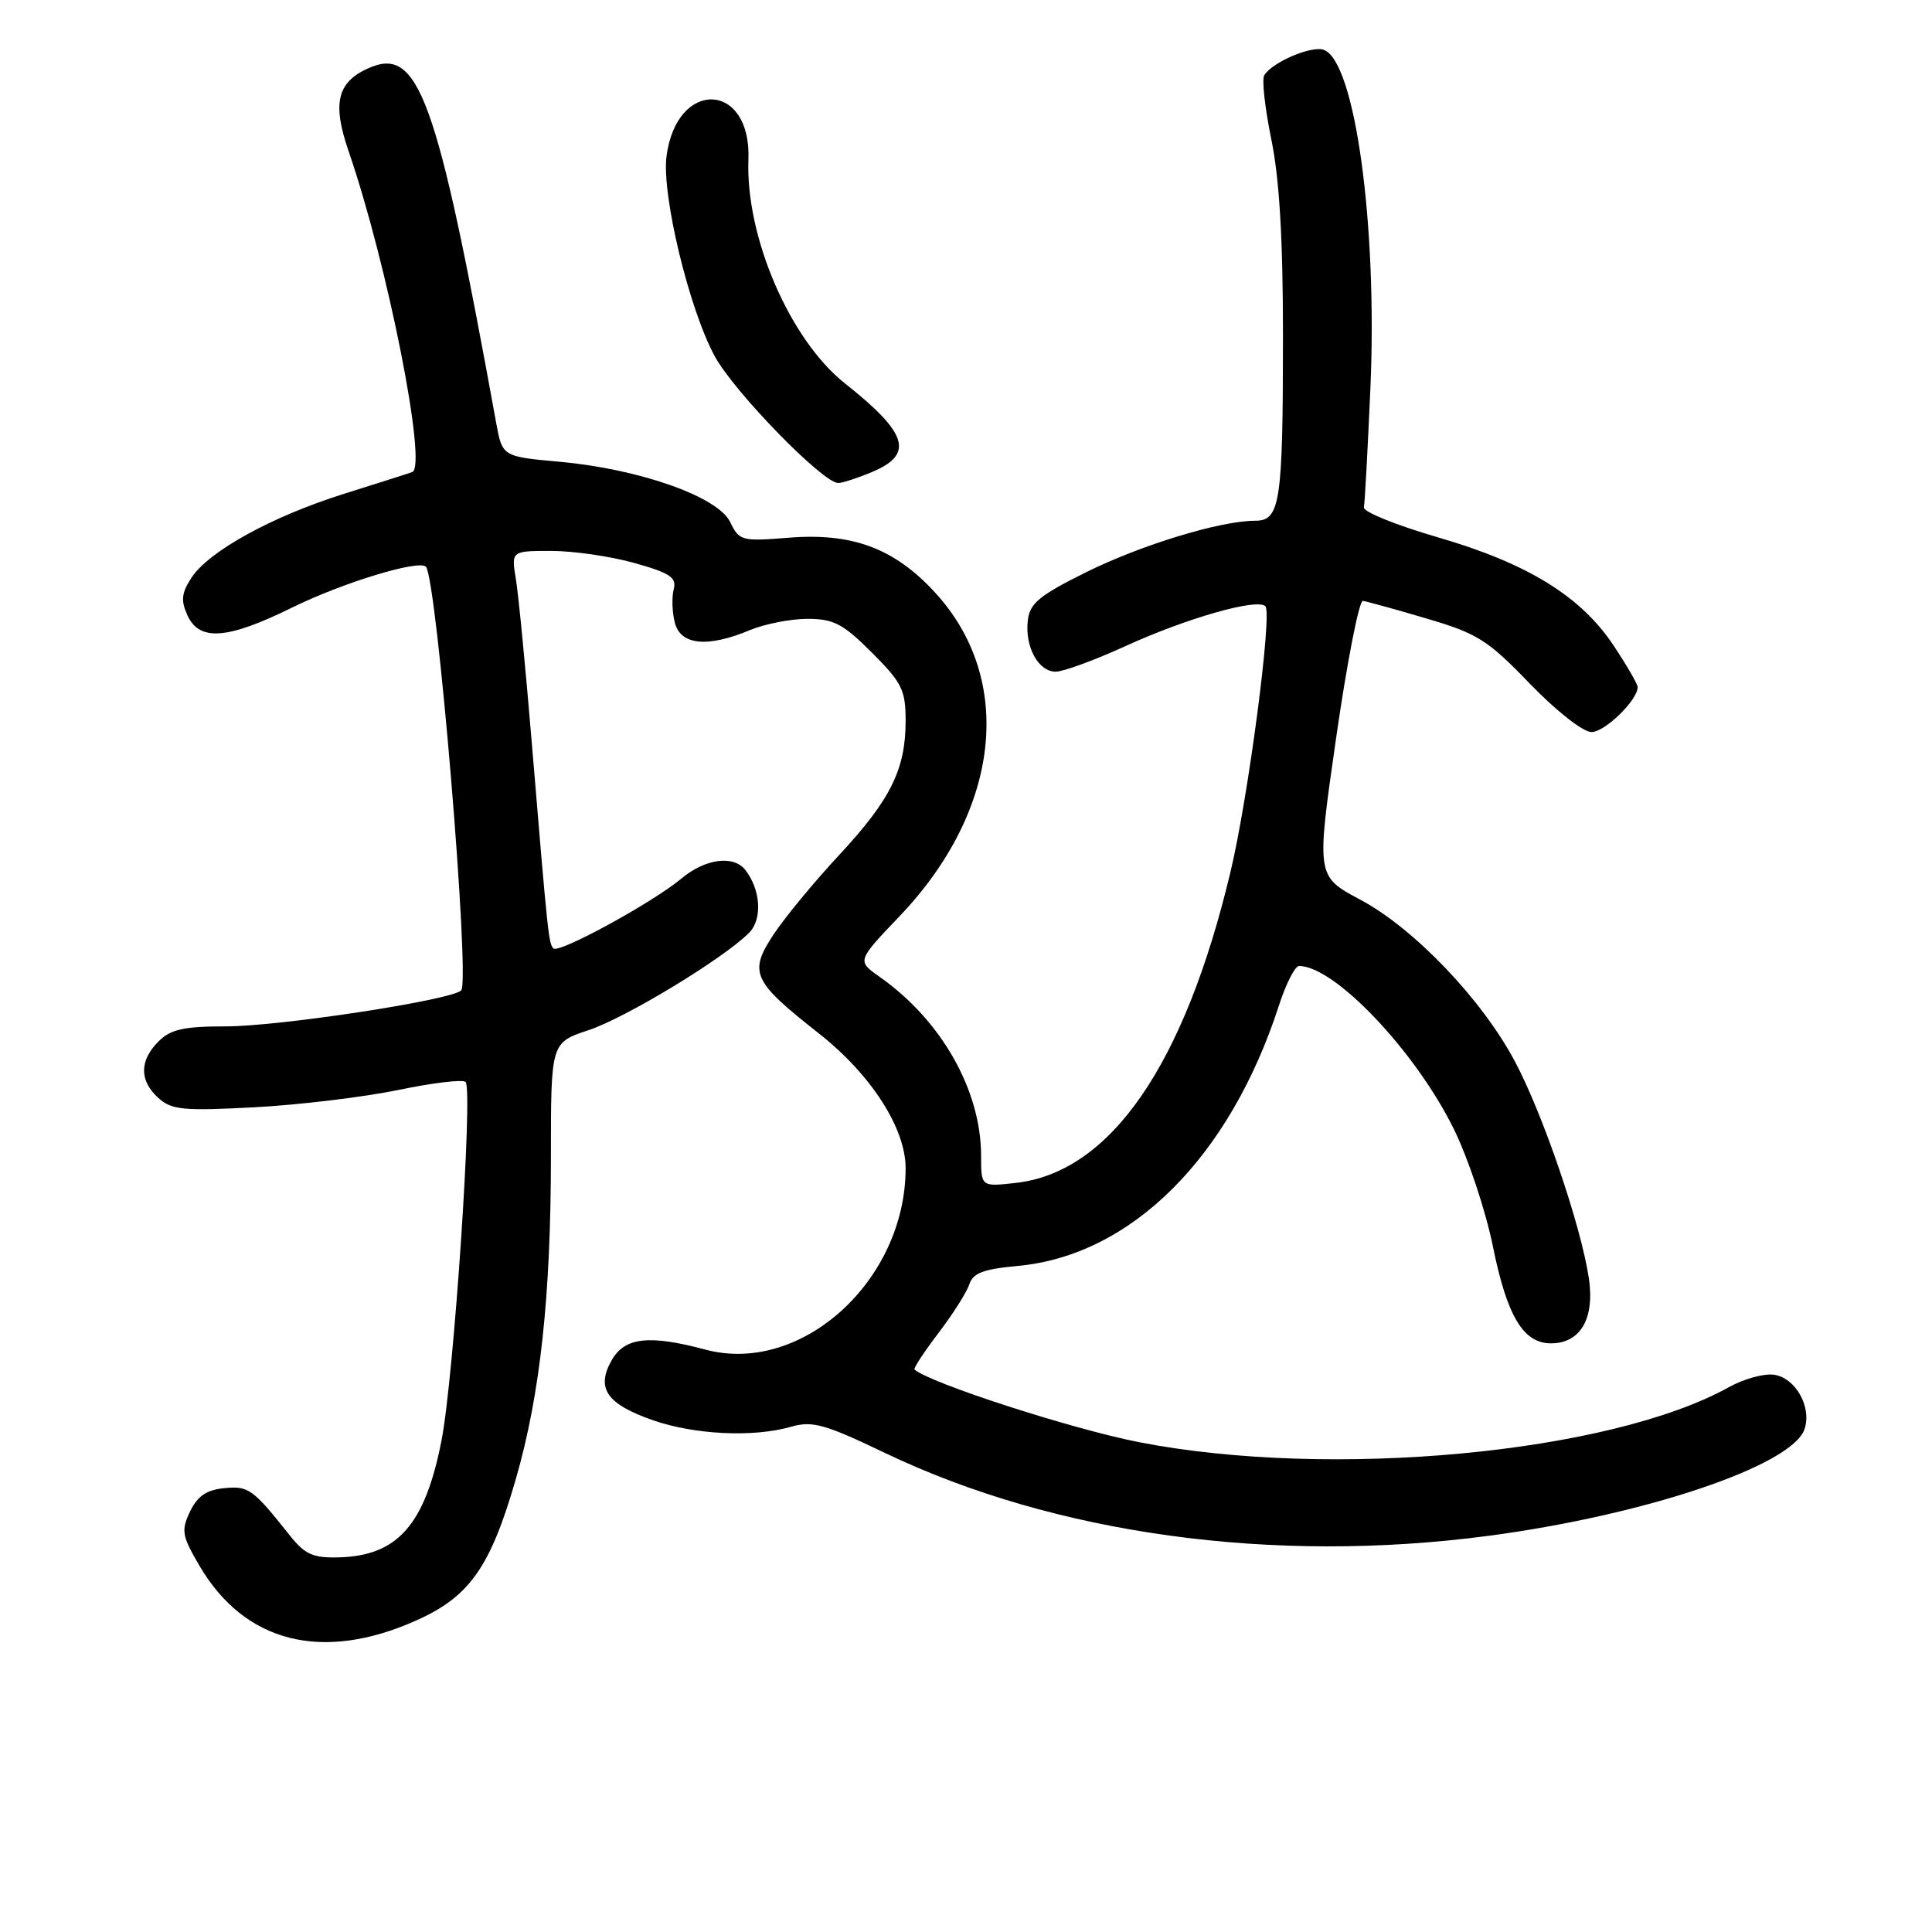 <?xml version="1.0" encoding="UTF-8" standalone="no"?>
<!DOCTYPE svg PUBLIC "-//W3C//DTD SVG 1.1//EN" "http://www.w3.org/Graphics/SVG/1.1/DTD/svg11.dtd" >
<svg xmlns="http://www.w3.org/2000/svg" xmlns:xlink="http://www.w3.org/1999/xlink" version="1.1" viewBox="0 0 256 256">
 <g >
 <path fill="currentColor"
d=" M 55.18 214.71 C 62.24 211.56 65.00 207.62 68.38 195.88 C 71.59 184.71 73.00 171.71 73.00 153.12 C 73.00 138.16 73.00 138.16 77.99 136.50 C 82.91 134.87 95.84 127.03 99.25 123.61 C 101.05 121.81 100.81 117.88 98.74 115.25 C 97.19 113.28 93.41 113.79 90.32 116.39 C 86.54 119.56 74.05 126.39 73.33 125.67 C 72.70 125.03 72.59 123.98 70.47 98.50 C 69.65 88.60 68.70 78.81 68.36 76.75 C 67.74 73.00 67.74 73.00 73.05 73.00 C 75.98 73.00 80.93 73.72 84.07 74.60 C 88.80 75.93 89.68 76.52 89.27 78.08 C 89.00 79.12 89.06 81.10 89.41 82.48 C 90.16 85.49 93.72 85.85 99.35 83.50 C 101.32 82.68 104.76 82.00 106.99 82.00 C 110.47 82.00 111.70 82.65 115.53 86.47 C 119.52 90.46 120.00 91.44 120.00 95.51 C 120.00 101.95 118.01 105.96 111.18 113.31 C 107.90 116.83 104.01 121.55 102.53 123.78 C 99.17 128.86 99.68 129.99 108.46 136.90 C 115.40 142.35 120.00 149.48 120.00 154.79 C 120.00 169.70 106.18 182.23 93.47 178.83 C 86.00 176.83 82.77 177.20 81.05 180.24 C 78.94 183.97 80.38 186.05 86.58 188.21 C 92.08 190.11 99.84 190.48 104.79 189.06 C 107.65 188.24 109.24 188.68 117.28 192.53 C 139.81 203.31 168.67 207.28 197.20 203.51 C 217.98 200.76 237.43 194.21 239.10 189.39 C 240.11 186.47 237.93 182.57 235.06 182.16 C 233.74 181.97 231.06 182.71 229.08 183.81 C 213.31 192.58 176.34 196.03 151.00 191.11 C 142.08 189.37 123.29 183.30 121.18 181.47 C 121.01 181.32 122.44 179.14 124.36 176.62 C 126.28 174.10 128.12 171.19 128.45 170.16 C 128.92 168.69 130.32 168.16 134.79 167.75 C 149.88 166.38 162.92 153.41 169.46 133.25 C 170.39 130.36 171.60 128.00 172.13 128.00 C 176.83 128.00 187.48 139.20 192.60 149.52 C 194.52 153.39 196.86 160.43 197.83 165.21 C 199.69 174.40 201.85 178.00 205.50 178.00 C 209.42 178.00 211.33 174.72 210.53 169.36 C 209.49 162.42 204.44 147.60 200.73 140.64 C 196.37 132.42 187.36 123.00 180.24 119.21 C 174.41 116.10 174.41 116.10 177.04 97.80 C 178.49 87.73 180.09 79.55 180.59 79.62 C 181.09 79.69 184.88 80.73 189.00 81.95 C 195.77 83.94 197.11 84.78 202.70 90.58 C 206.22 94.22 209.76 97.00 210.88 97.00 C 212.66 97.00 217.00 92.77 217.00 91.04 C 217.00 90.66 215.58 88.20 213.84 85.58 C 209.49 79.01 202.42 74.65 190.50 71.19 C 185.00 69.59 180.60 67.81 180.72 67.22 C 180.85 66.64 181.23 59.49 181.59 51.33 C 182.52 29.74 179.55 8.19 175.43 6.61 C 173.83 6.00 168.60 8.22 167.52 9.97 C 167.18 10.51 167.61 14.32 168.45 18.44 C 169.52 23.60 170.00 31.62 170.00 44.33 C 170.00 66.60 169.64 69.00 166.33 69.00 C 161.72 69.00 151.27 72.18 143.90 75.83 C 137.72 78.90 136.45 79.94 136.19 82.20 C 135.78 85.70 137.58 89.00 139.89 89.00 C 140.90 89.00 145.04 87.48 149.11 85.62 C 157.26 81.90 166.58 79.24 167.67 80.33 C 168.61 81.27 165.40 105.73 163.03 115.60 C 156.93 141.16 147.13 155.33 134.61 156.74 C 130.00 157.26 130.00 157.26 130.00 153.17 C 130.00 144.46 124.74 135.18 116.52 129.41 C 113.55 127.32 113.55 127.32 119.22 121.38 C 132.61 107.34 134.49 90.00 123.87 78.48 C 118.50 72.65 112.93 70.57 104.50 71.25 C 98.26 71.75 97.95 71.66 96.75 69.17 C 95.13 65.82 84.79 62.16 74.19 61.19 C 66.56 60.50 66.56 60.50 65.74 56.00 C 57.83 12.49 55.47 6.00 48.72 9.08 C 44.67 10.93 44.02 13.72 46.18 20.00 C 51.35 34.99 56.67 61.84 54.62 62.55 C 54.01 62.77 49.90 64.08 45.50 65.46 C 36.01 68.45 27.67 73.04 25.37 76.55 C 24.05 78.58 23.94 79.57 24.84 81.54 C 26.42 85.01 30.14 84.73 38.72 80.50 C 45.40 77.21 55.47 74.14 56.43 75.09 C 57.88 76.55 62.33 129.89 61.11 131.23 C 59.94 132.50 37.08 136.00 29.90 136.00 C 24.33 136.00 22.61 136.39 21.00 138.00 C 18.46 140.54 18.45 143.20 20.99 145.49 C 22.73 147.07 24.28 147.22 33.74 146.72 C 39.66 146.40 48.22 145.37 52.77 144.43 C 57.32 143.48 61.33 143.00 61.69 143.36 C 62.70 144.36 60.13 182.58 58.50 190.89 C 56.31 202.05 52.69 206.16 44.88 206.36 C 41.48 206.45 40.41 205.97 38.43 203.49 C 33.46 197.24 32.95 196.88 29.70 197.19 C 27.36 197.42 26.16 198.24 25.18 200.29 C 23.98 202.80 24.11 203.51 26.43 207.47 C 32.42 217.69 42.72 220.29 55.18 214.71 Z  M 115.53 62.55 C 121.16 60.20 120.31 57.42 111.97 50.81 C 104.66 45.03 98.77 31.36 99.17 21.13 C 99.57 10.81 89.69 10.39 88.32 20.67 C 87.64 25.74 91.30 40.95 94.71 47.21 C 97.30 51.96 109.03 64.00 111.07 64.00 C 111.62 64.00 113.62 63.35 115.53 62.55 Z "/>
</g>
</svg>